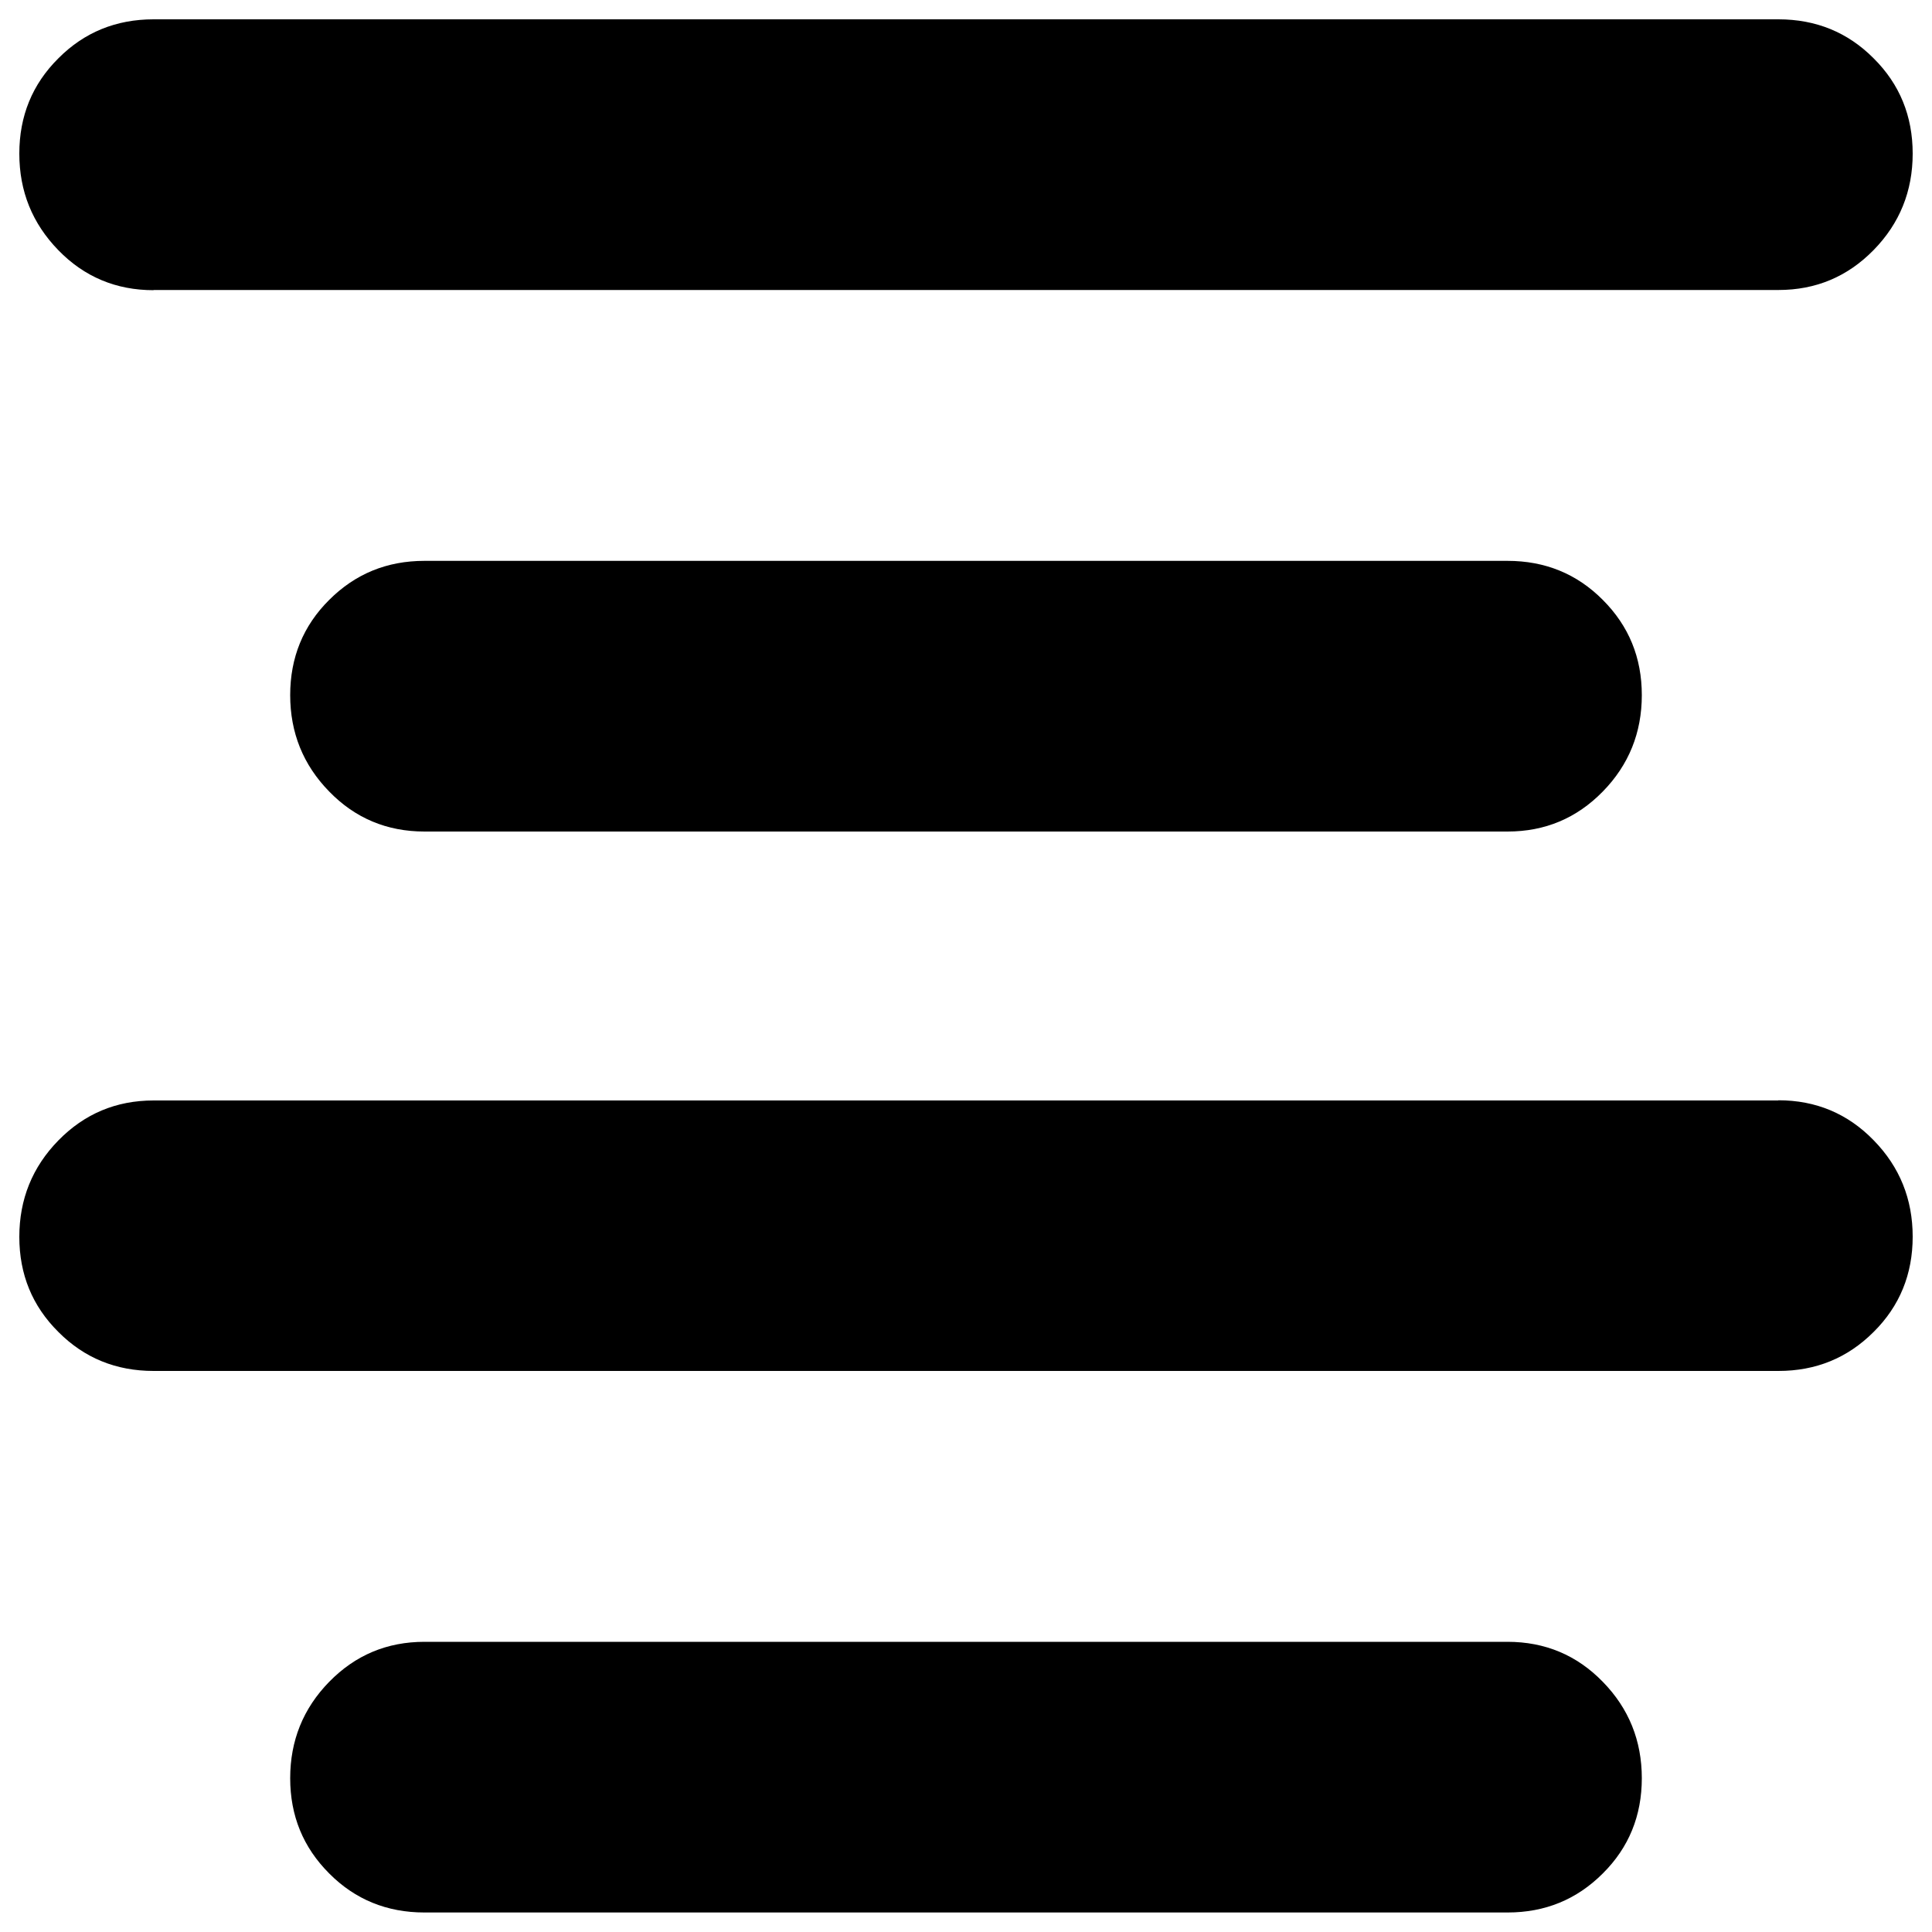 <?xml version="1.0" encoding="utf-8"?>
<!-- Svg Vector Icons : http://www.onlinewebfonts.com/icon -->
<!DOCTYPE svg PUBLIC "-//W3C//DTD SVG 1.1//EN" "http://www.w3.org/Graphics/SVG/1.1/DTD/svg11.dtd">
<svg version="1.1" xmlns="http://www.w3.org/2000/svg" xmlns:xlink="http://www.w3.org/1999/xlink" x="0px" y="0px" viewBox="0 0 1000 1000" enable-background="new 0 0 1000 1000" xml:space="preserve">
<g><path d="M79.5,150.2c-19.4,0-35.9-6.9-49.3-20.7C16.7,115.6,10,99,10,79.5c0-19.4,6.7-35.9,20.2-49.3C43.6,16.7,60.1,10,79.5,10h841c19.4,0,35.9,6.7,49.3,20.2C983.3,43.6,990,60.1,990,79.5c0,19.4-6.7,36.1-20.2,49.9c-13.5,13.8-29.9,20.7-49.3,20.7H79.5z M780.3,290.3c19.4,0,35.9,6.7,49.3,20.2c13.5,13.5,20.2,29.9,20.2,49.3c0,19.4-6.7,36.1-20.2,49.9c-13.5,13.8-29.9,20.7-49.3,20.7H219.7c-19.4,0-35.9-6.9-49.3-20.7c-13.5-13.8-20.2-30.5-20.2-49.9c0-19.4,6.7-35.9,20.2-49.3c13.5-13.5,29.9-20.2,49.3-20.2H780.3z M920.5,569.5c19.4,0,35.9,6.9,49.3,20.7c13.5,13.8,20.2,30.5,20.2,49.9s-6.7,35.9-20.2,49.3c-13.5,13.5-29.9,20.2-49.3,20.2h-841c-19.4,0-35.9-6.7-49.3-20.2C16.7,676,10,659.6,10,640.2s6.7-36.1,20.2-49.9c13.5-13.8,29.9-20.7,49.3-20.7H920.5z M780.3,849.8c19.4,0,35.9,6.9,49.3,20.7c13.5,13.8,20.2,30.5,20.2,49.9s-6.7,35.9-20.2,49.3c-13.5,13.5-29.9,20.2-49.3,20.2H219.7c-19.4,0-35.9-6.7-49.3-20.2c-13.5-13.5-20.2-29.9-20.2-49.3s6.7-36.1,20.2-49.9c13.5-13.8,29.9-20.7,49.3-20.7H780.3z"/></g>
</svg>